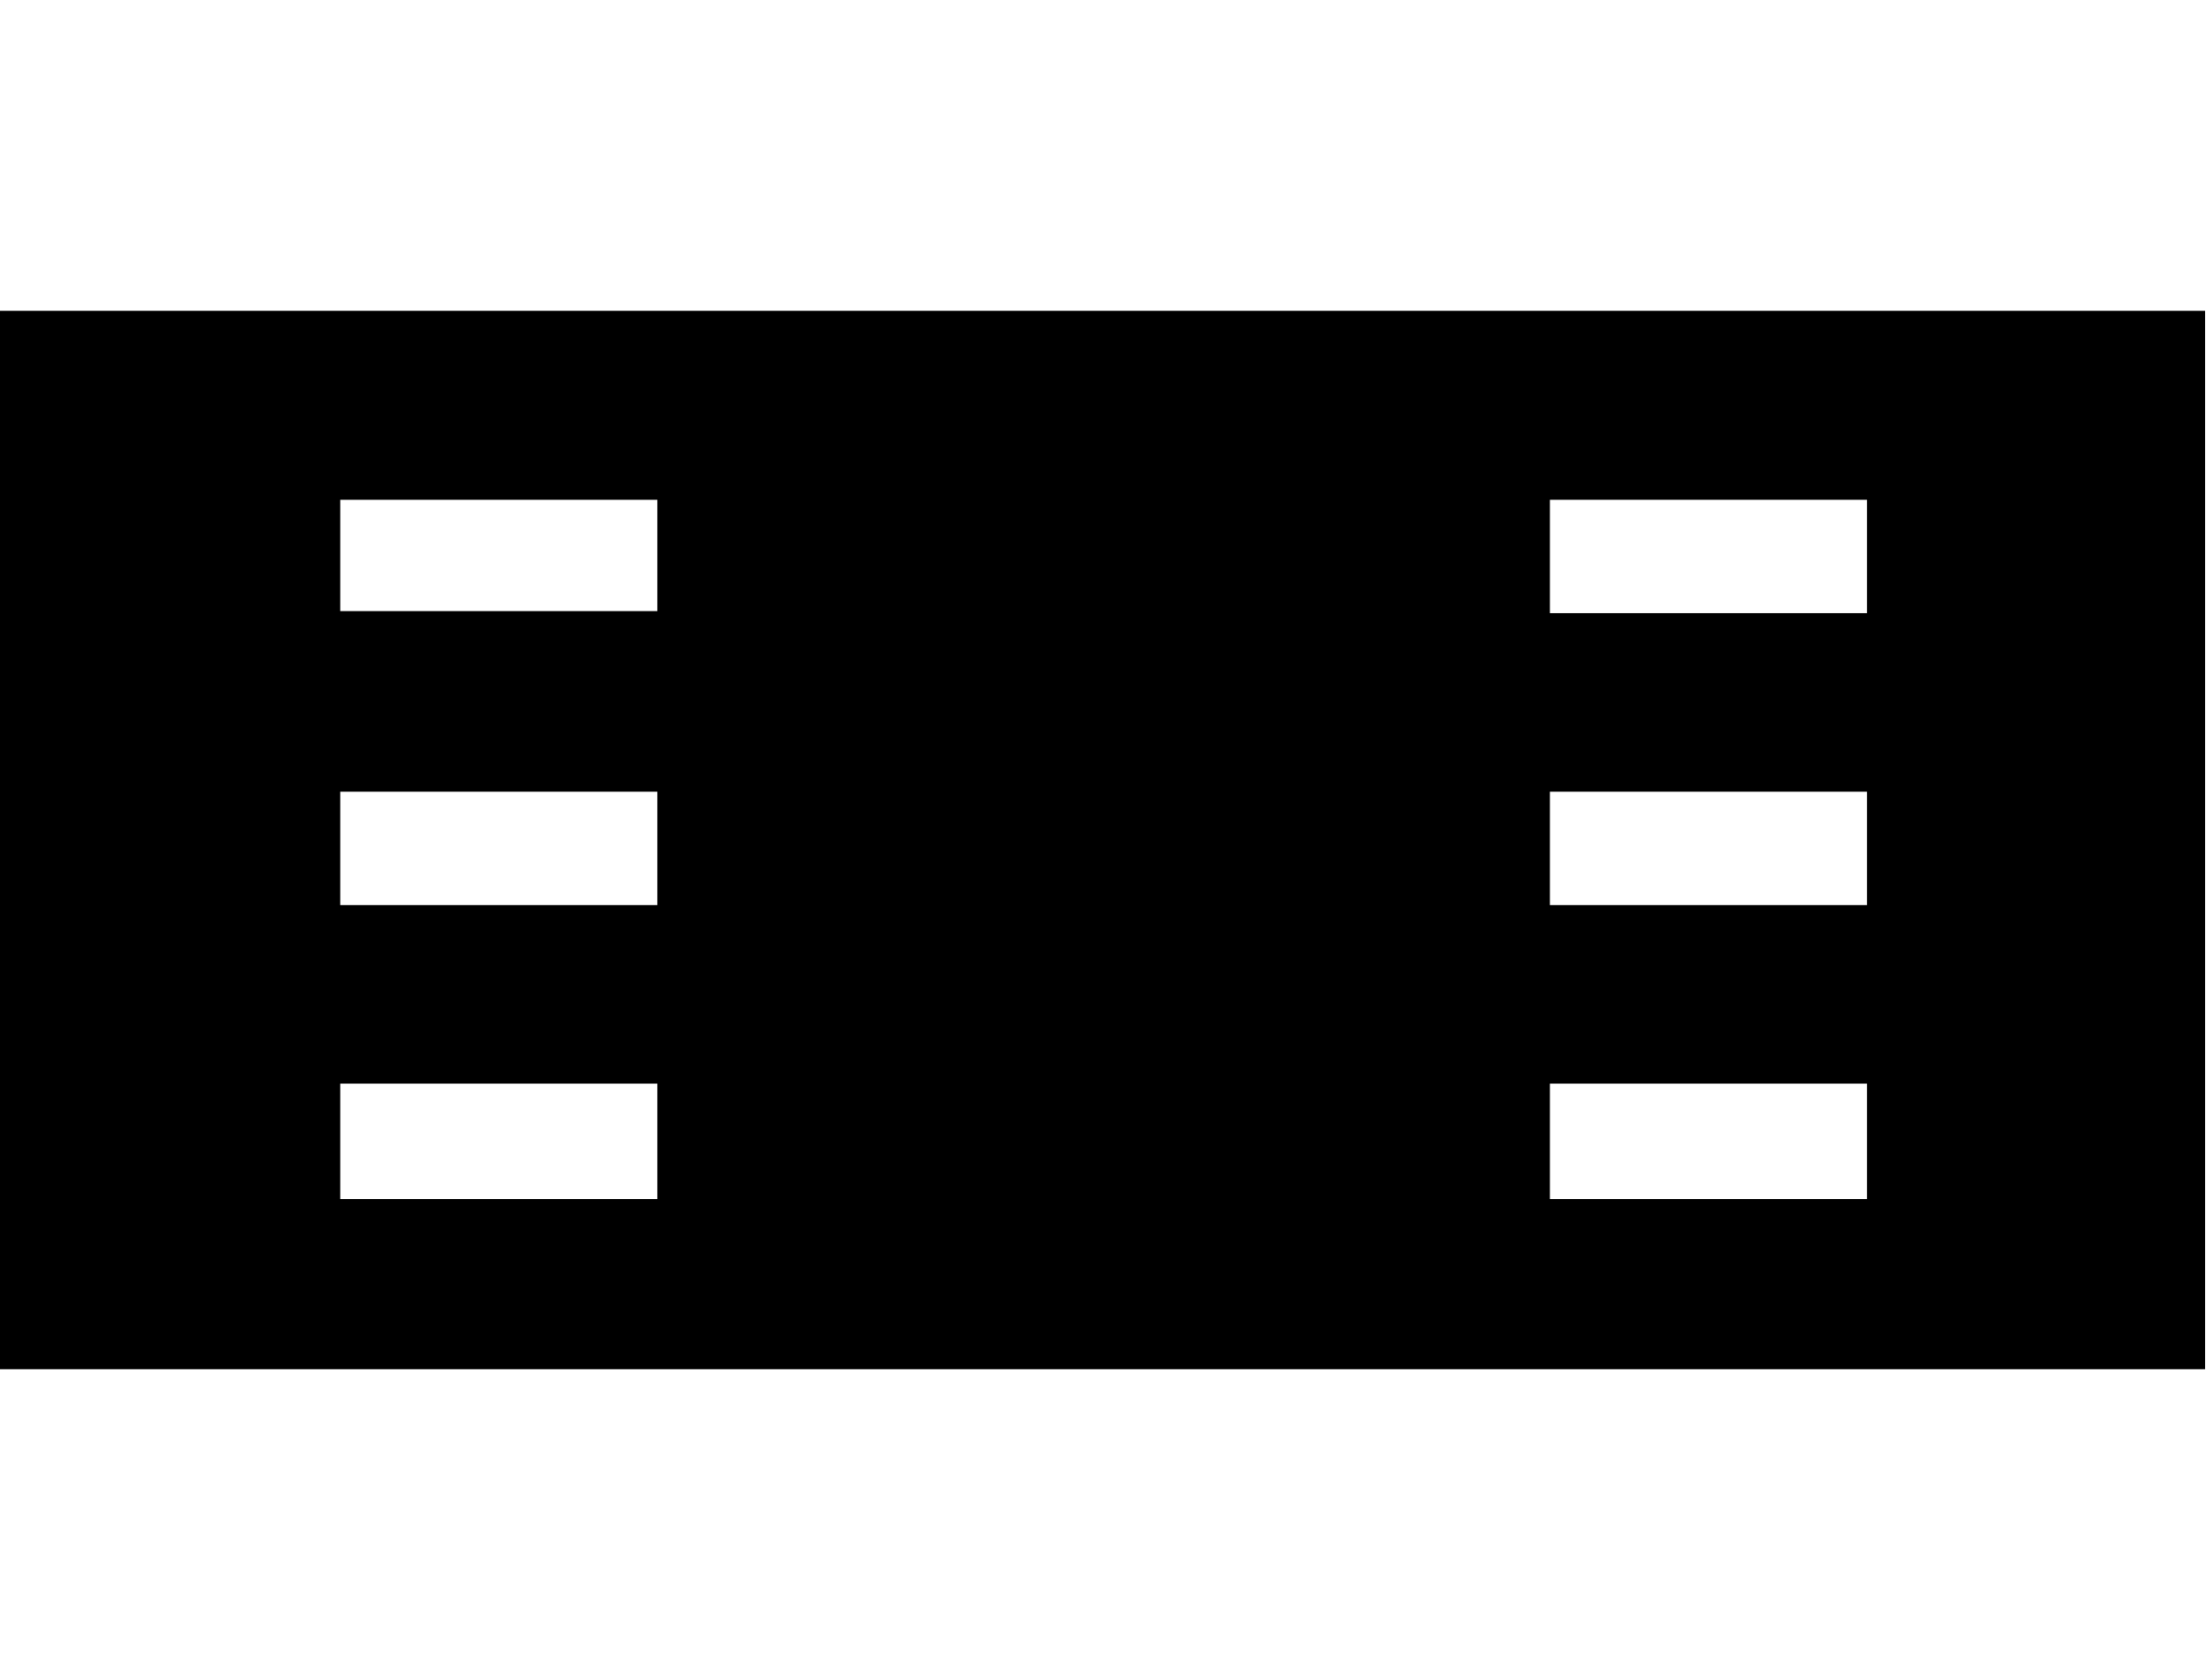 <svg height="1000" width="1313" xmlns="http://www.w3.org/2000/svg"><path d="M0 185l1312.5 0l0 630l-1312.5 0l0 -630zm391.25 528.75l0 -68.75l-188.75 0l0 68.75l188.75 0zm0 -175l0 -67.5l-188.75 0l0 67.5l188.75 0zm0 -175l0 -66.25l-188.75 0l0 66.25l188.75 0zm720 350l0 -68.75l-188.75 0l0 68.75l188.75 0zm0 -175l0 -67.5l-188.75 0l0 67.5l188.75 0zm0 -173.75l0 -67.5l-188.75 0l0 67.5l188.75 0z"/></svg>